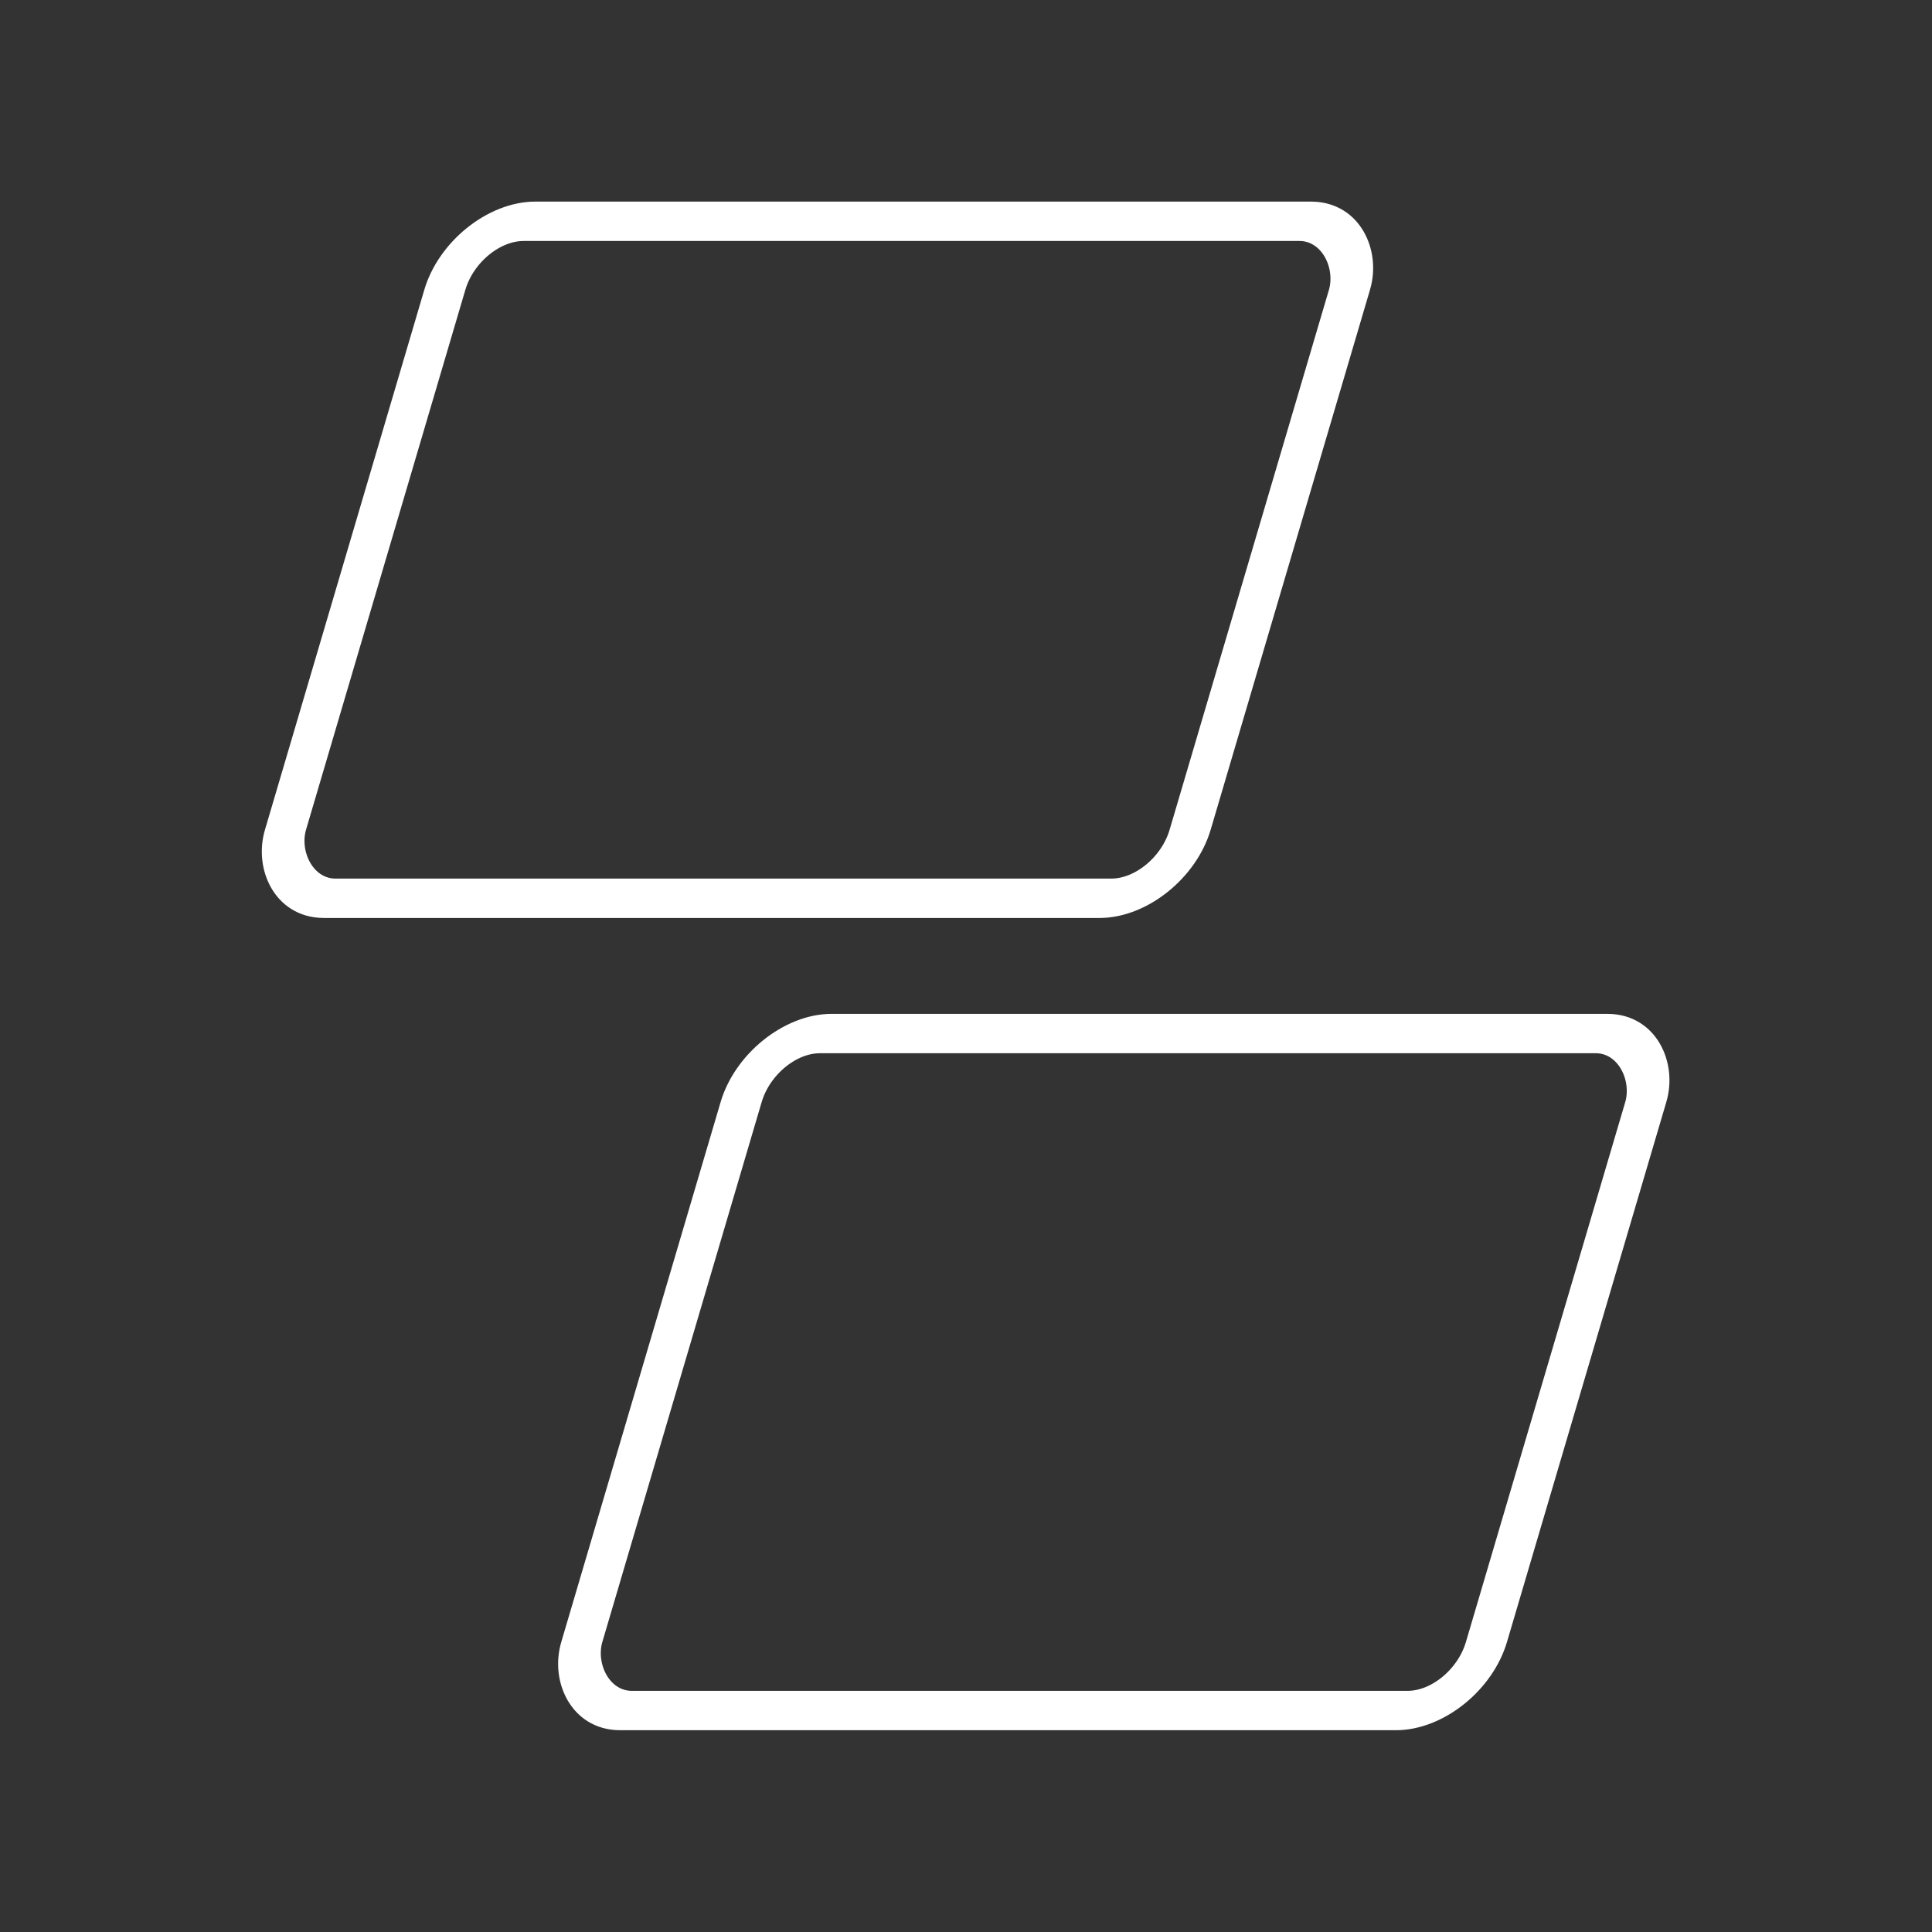 <?xml version="1.0" encoding="UTF-8" standalone="no"?>
<!-- Created with Inkscape (http://www.inkscape.org/) -->

<svg
   width="48"
   height="48"
   viewBox="0 0 48 48"
   version="1.1"
   id="svg5"
   inkscape:version="1.1.1 (3bf5ae0d25, 2021-09-20, custom)"
   sodipodi:docname="parimatchru.svg"
   xmlns:inkscape="http://www.inkscape.org/namespaces/inkscape"
   xmlns:sodipodi="http://sodipodi.sourceforge.net/DTD/sodipodi-0.dtd"
   xmlns="http://www.w3.org/2000/svg"
   xmlns:svg="http://www.w3.org/2000/svg">
  <rect x="0" y="0" width="48" height="48" fill="#333333" stroke="none"/>
  <sodipodi:namedview
     id="namedview7"
     pagecolor="#505050"
     bordercolor="#eeeeee"
     borderopacity="1"
     inkscape:pageshadow="0"
     inkscape:pageopacity="0"
     inkscape:pagecheckerboard="0"
     inkscape:document-units="px"
     showgrid="false"
     units="px"
     inkscape:zoom="14.666667"
     inkscape:cx="17.829545"
     inkscape:cy="26.488636"
     inkscape:window-width="1884"
     inkscape:window-height="1025"
     inkscape:window-x="15"
     inkscape:window-y="34"
     inkscape:window-maximized="1"
     inkscape:current-layer="layer1" />
  <defs
     id="defs2" />
  <g
     inkscape:label="Layer 1"
     inkscape:groupmode="layer"
     id="layer1">
    <g
       id="g1448"
       transform="matrix(0.238,0,0,0.238,18.86,20.459)"
       style="stroke-width:4.198;stroke-miterlimit:4;stroke-dasharray:none">
      <rect
         style="fill:none;stroke:#ffffff;stroke-width:4.286;stroke-linecap:round;stroke-linejoin:round;stroke-miterlimit:4;stroke-dasharray:none;stroke-dashoffset:1.9;paint-order:markers fill stroke;stop-color:#000000"
         id="rect1085"
         width="94.435"
         height="73.691"
         x="-49.248"
         y="-65.549"
         rx="6.724"
         ry="7.459"
         transform="matrix(1,0,-0.283,0.959,0,0)" />
      <rect
         style="fill:none;stroke:#ffffff;stroke-width:4.286;stroke-linecap:round;stroke-linejoin:round;stroke-miterlimit:4;stroke-dasharray:none;stroke-dashoffset:1.9;paint-order:markers fill stroke;stop-color:#000000"
         id="rect1266"
         width="94.435"
         height="73.691"
         x="6.705"
         y="22.867"
         rx="6.724"
         ry="7.459"
         transform="matrix(1,0,-0.283,0.959,0,0)" />
    </g>
  </g>
</svg>
